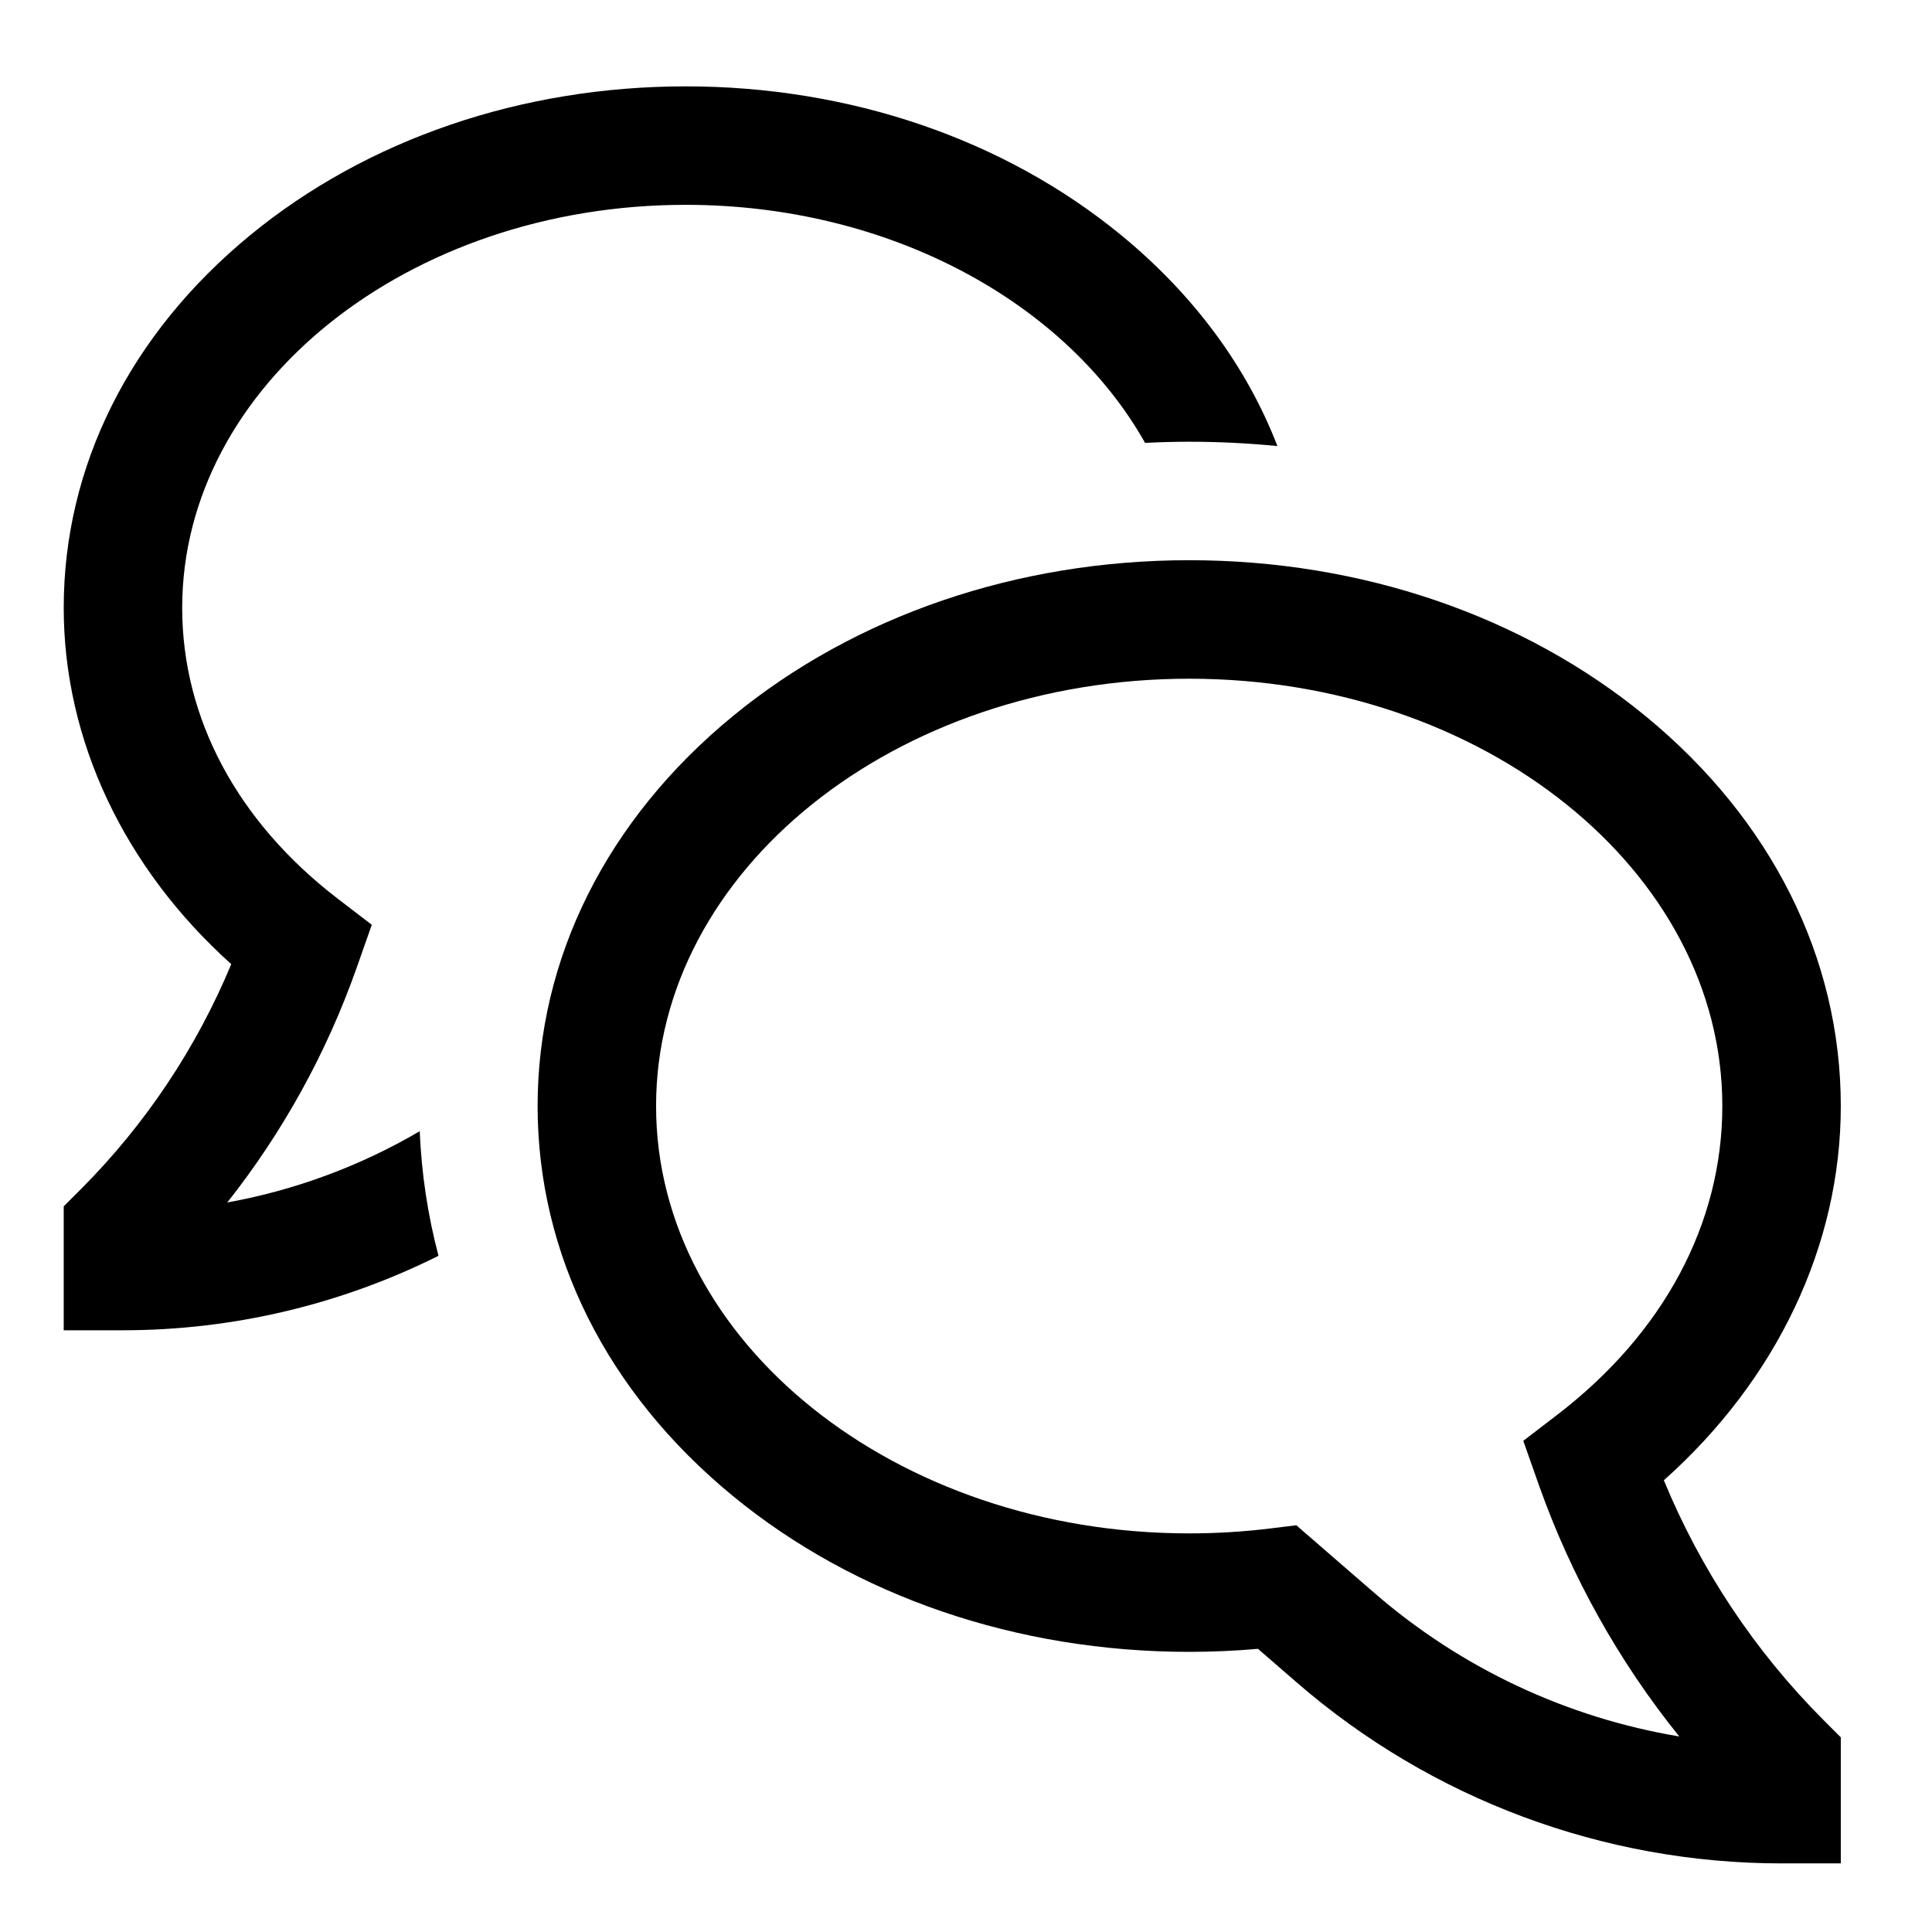 <svg width="53" height="53" viewBox="0 0 53 53" fill="none" xmlns="http://www.w3.org/2000/svg">
<path d="M45.644 40.608C48.743 37.845 50.498 34.163 50.498 30.342C50.498 26.281 48.597 22.483 45.145 19.647C41.786 16.888 37.339 15.368 32.623 15.368C27.907 15.368 23.46 16.888 20.101 19.648C16.649 22.483 14.748 26.281 14.748 30.342C14.748 34.403 16.649 38.2 20.101 41.036C23.46 43.796 27.907 45.315 32.623 45.315C33.251 45.315 33.883 45.287 34.51 45.232L35.581 46.161C39.271 49.358 43.99 51.118 48.873 51.118H50.498V47.66L50.022 47.184C48.144 45.301 46.657 43.066 45.644 40.608ZM37.71 43.705L35.561 41.842L34.844 41.93C34.107 42.02 33.365 42.065 32.623 42.065C24.559 42.065 17.998 36.806 17.998 30.342C17.998 23.878 24.559 18.619 32.623 18.619C40.687 18.619 47.248 23.878 47.248 30.342C47.248 33.562 45.641 36.569 42.724 38.808L41.788 39.526L42.219 40.748C43.105 43.245 44.405 45.573 46.067 47.636C42.973 47.119 40.081 45.759 37.71 43.705Z" fill="black"/>
<path d="M6.235 32.987C7.756 31.062 8.951 28.899 9.771 26.586L10.199 25.37L9.264 24.653C6.513 22.541 4.998 19.708 4.998 16.674C4.998 10.578 11.194 5.619 18.81 5.619C24.413 5.619 29.248 8.303 31.412 12.149C31.814 12.13 32.217 12.118 32.623 12.118C33.437 12.118 34.244 12.158 35.043 12.237C34.207 10.07 32.755 8.092 30.758 6.452C27.552 3.819 23.309 2.369 18.81 2.369C14.311 2.369 10.069 3.819 6.863 6.452C3.564 9.162 1.748 12.792 1.748 16.674C1.748 20.31 3.409 23.814 6.344 26.449C5.386 28.754 3.986 30.849 2.224 32.617L1.748 33.093V36.493H3.373C6.378 36.493 9.341 35.793 12.029 34.45C11.734 33.333 11.562 32.187 11.514 31.032C9.883 31.989 8.096 32.65 6.235 32.987Z" fill="black"/>
</svg>
